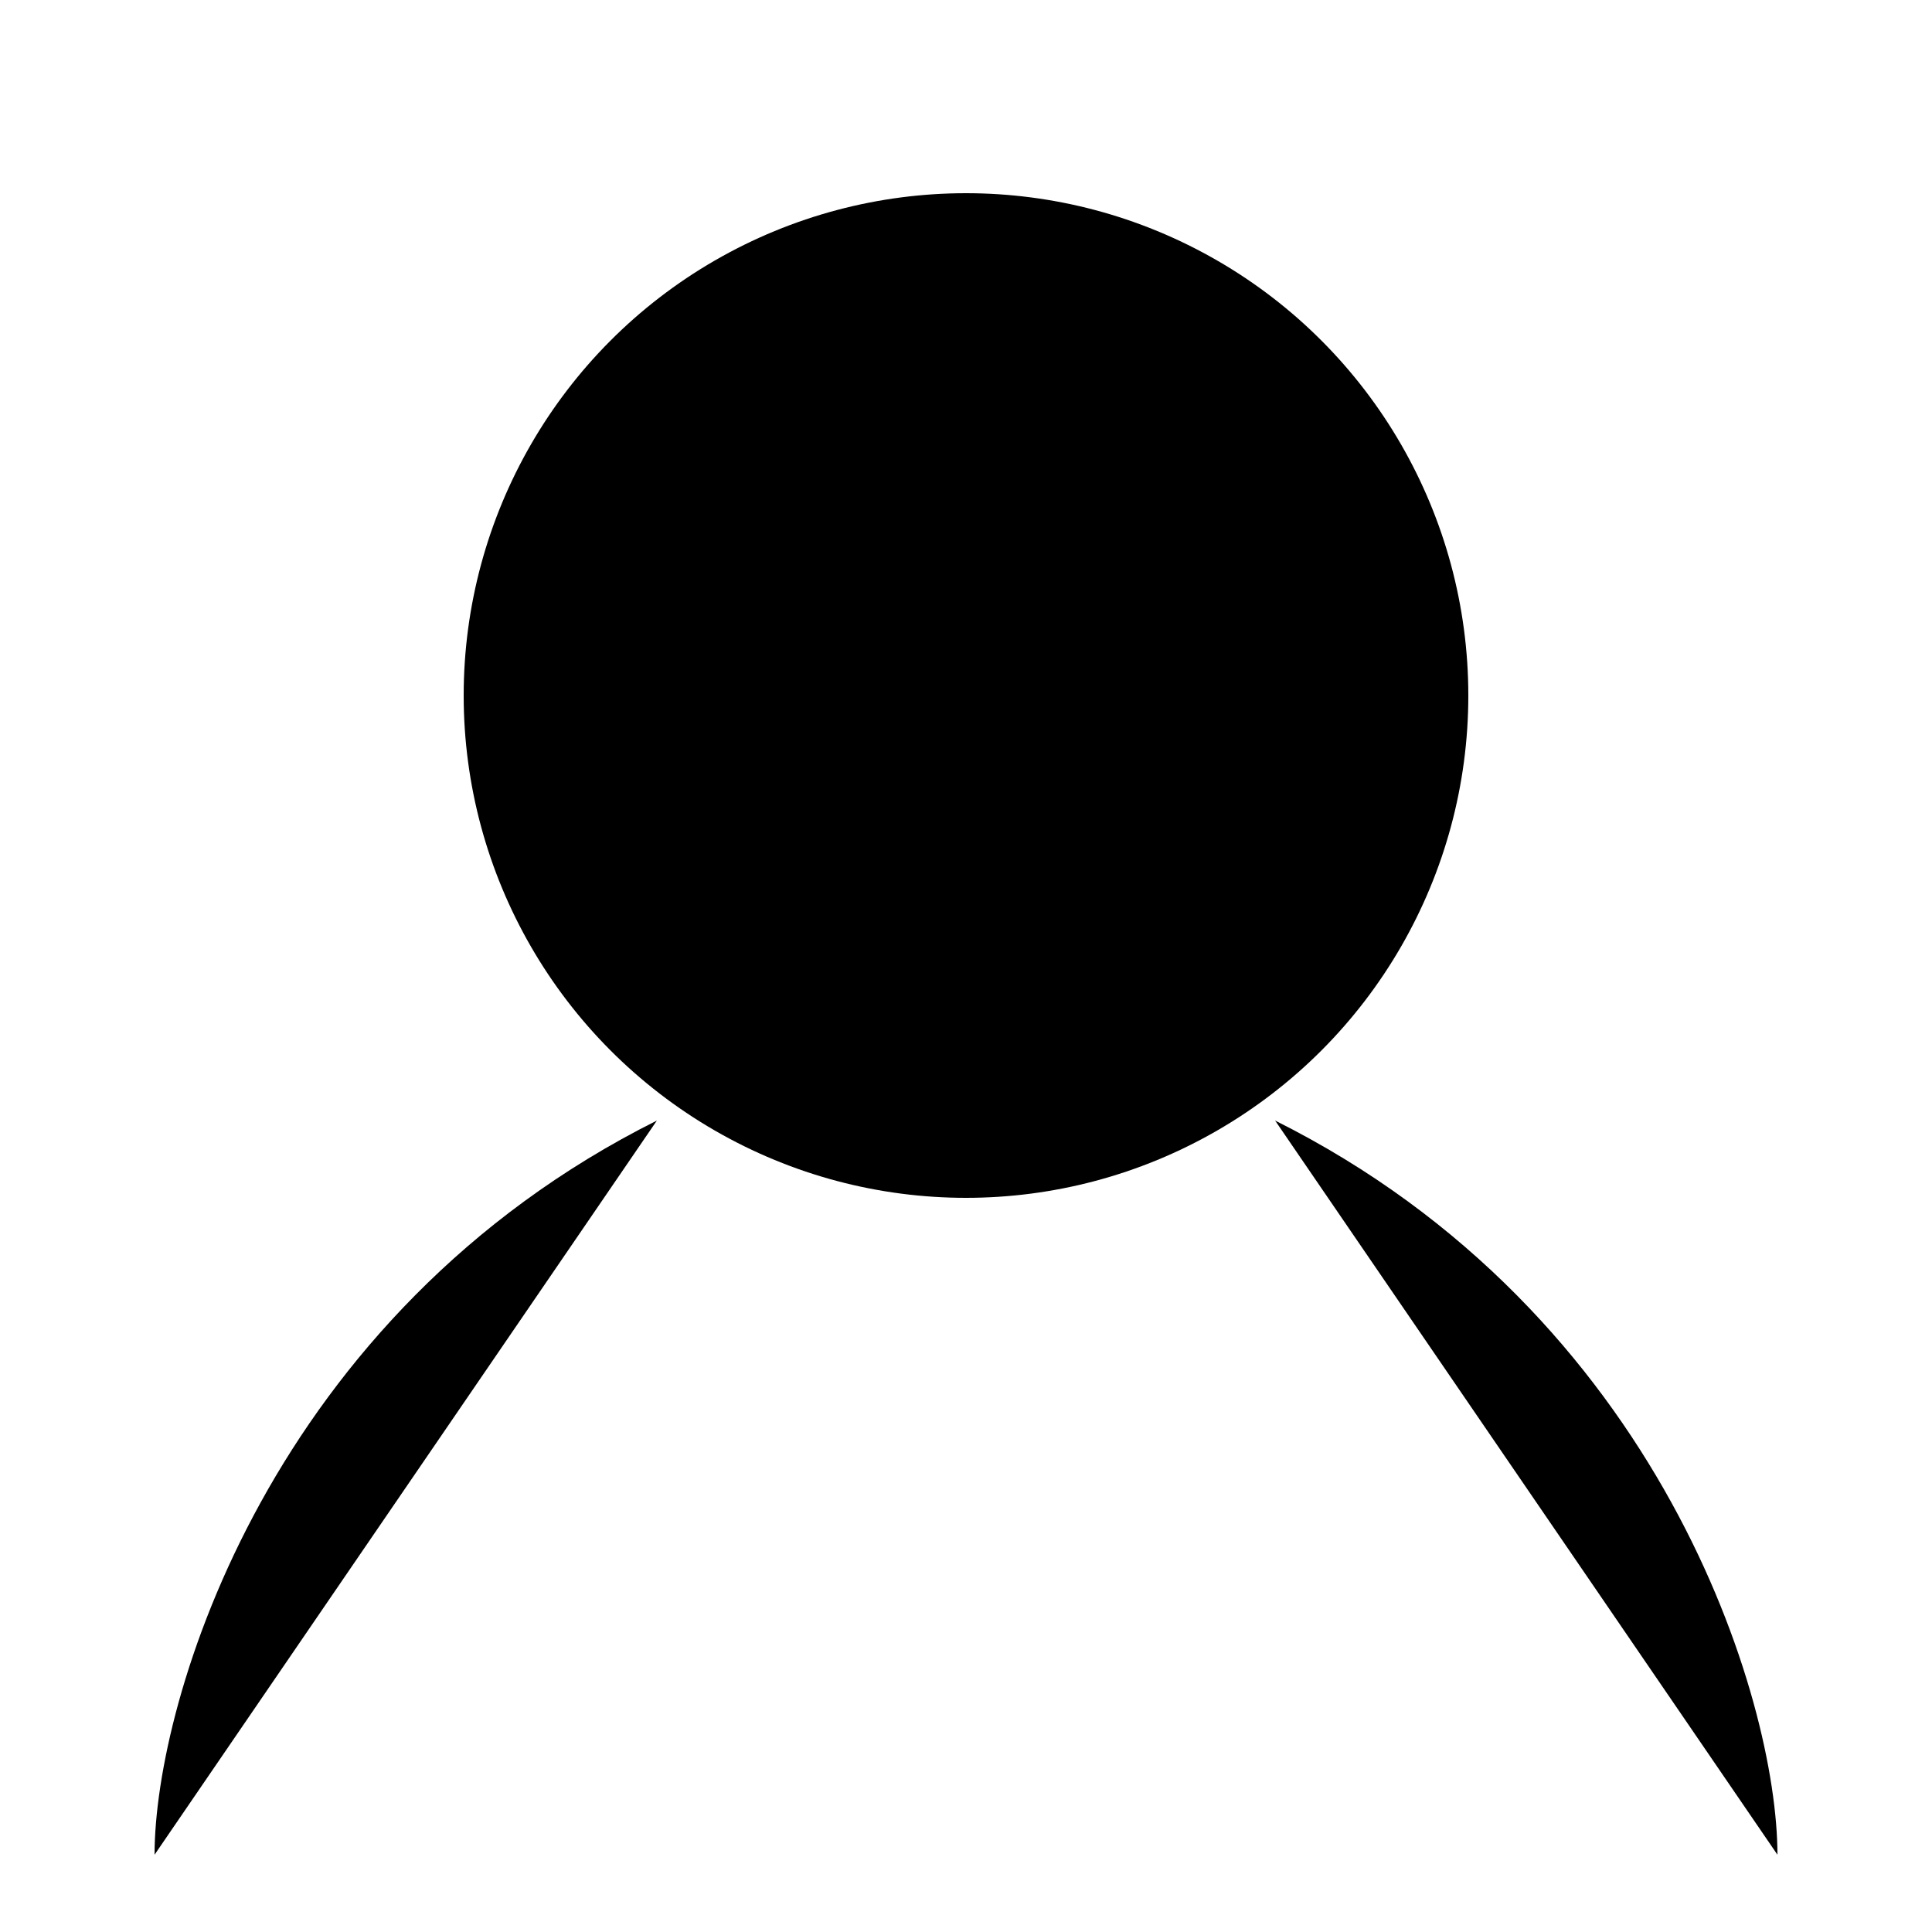 <svg class='person' viewBox='0 0 100 100'>
<g id="person"> 
    <path d="M8 96 C 8 88, 14 68, 34 58"></path>
    <path d="M92 96 C 92 88, 86 68, 66 58"></path>
    <line x1="8" y1="96" x2="92" y2="96"></line>
    <circle cx="50" cy="36" r="26"></circle>
  </g>
</svg>